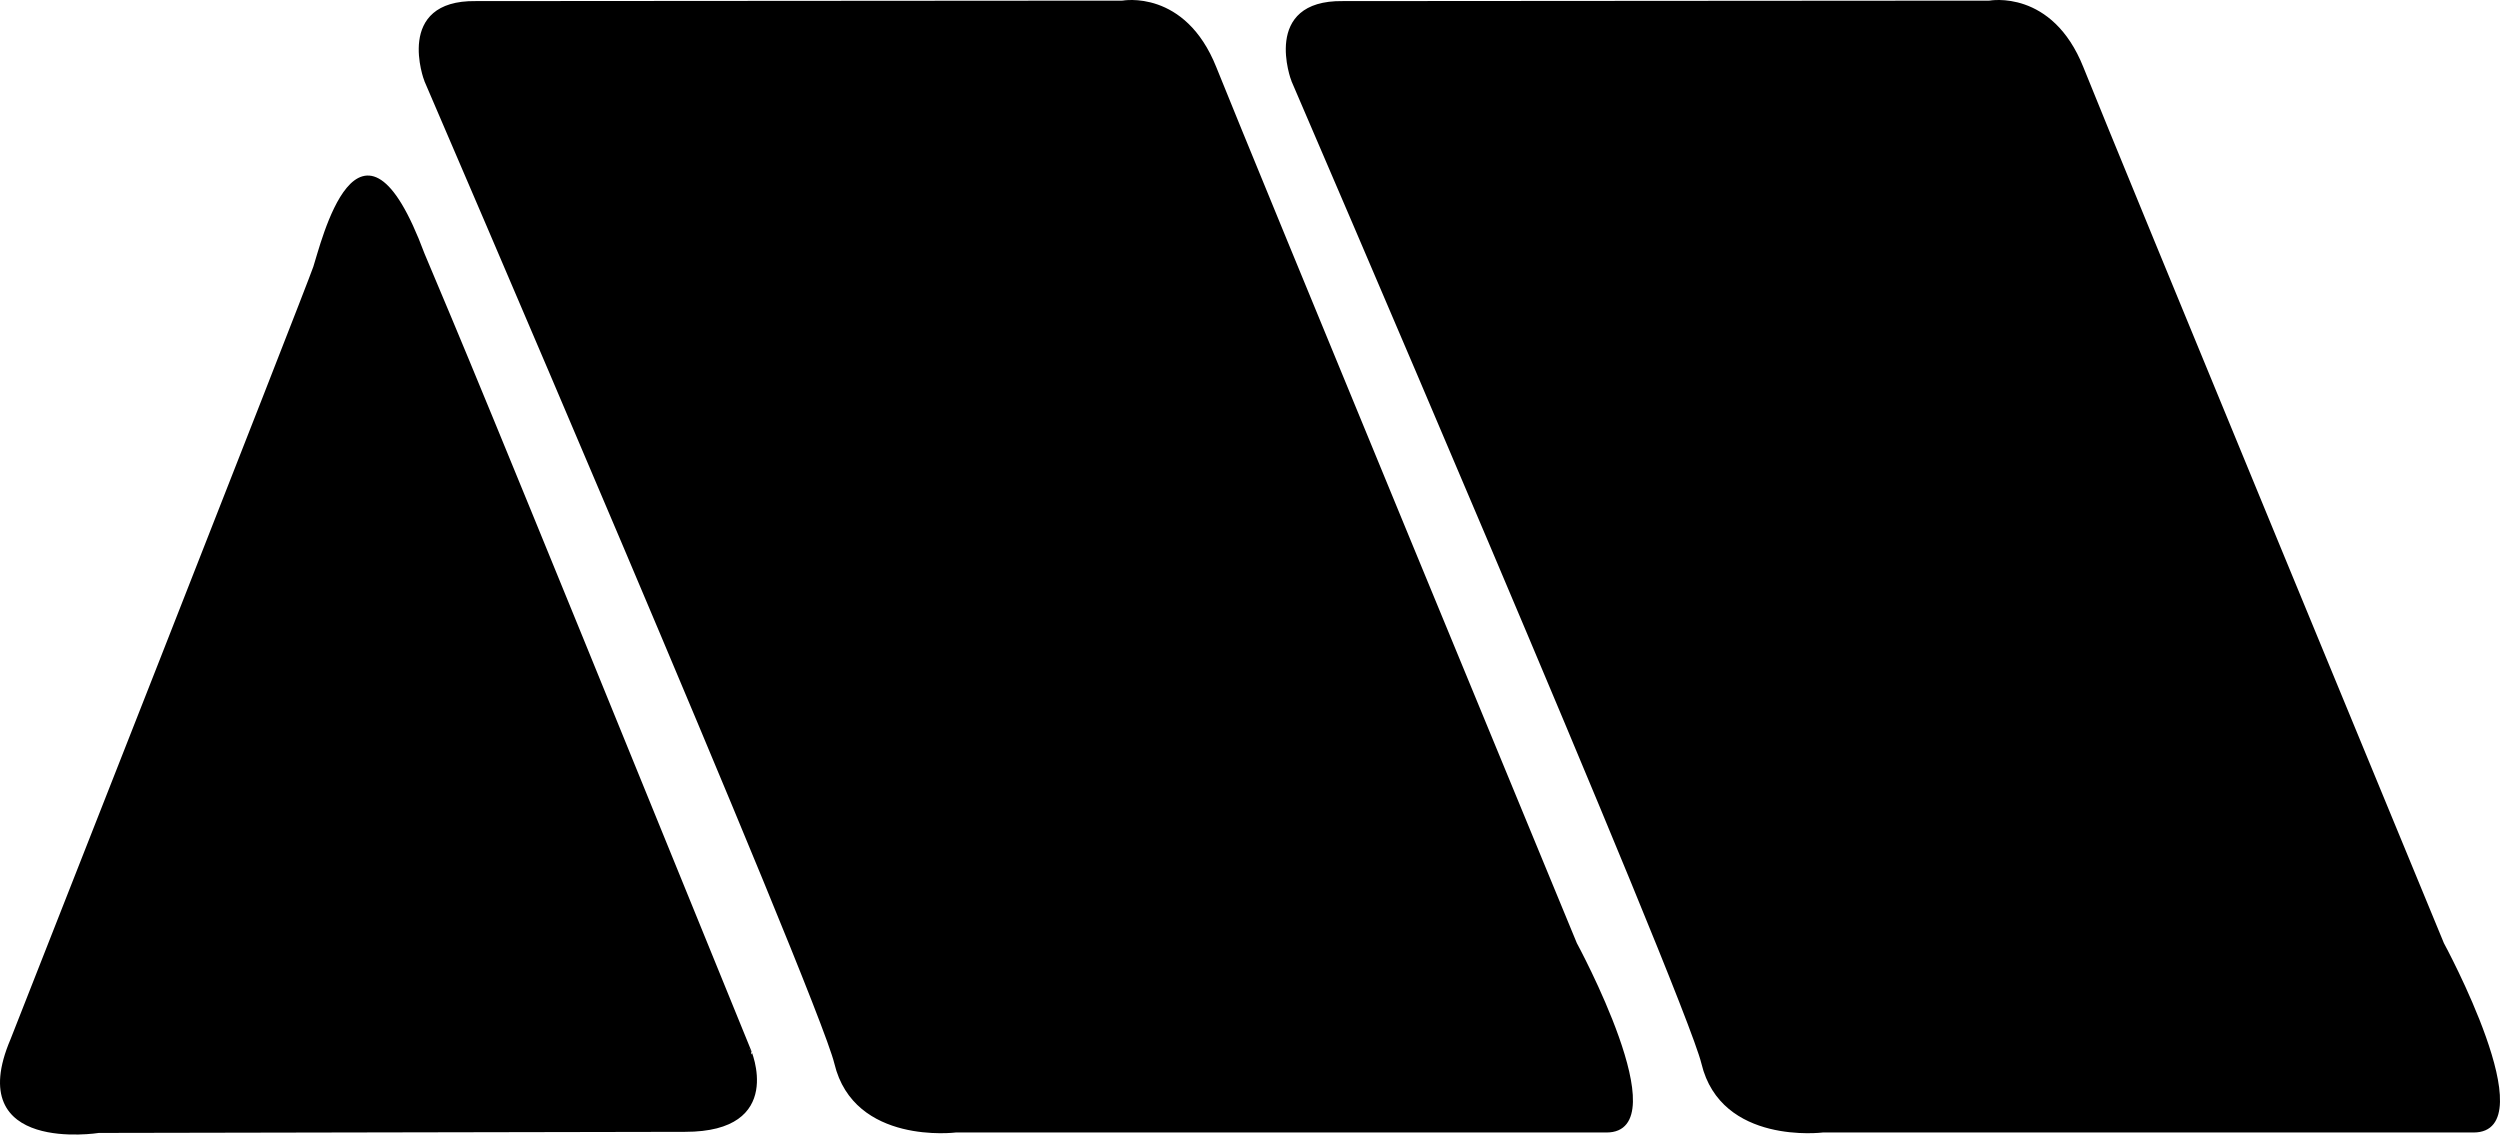 <?xml version="1.0" encoding="iso-8859-1"?>
<!-- Generator: Adobe Illustrator 16.0.0, SVG Export Plug-In . SVG Version: 6.00 Build 0)  -->
<!DOCTYPE svg PUBLIC "-//W3C//DTD SVG 1.1//EN" "http://www.w3.org/Graphics/SVG/1.1/DTD/svg11.dtd">
<svg version="1.1" id="Layer_1" xmlns="http://www.w3.org/2000/svg" xmlns:xlink="http://www.w3.org/1999/xlink" x="0px" y="0px"
	 width="945.729px" height="429.192px" viewBox="0 0 945.729 429.192" style="enable-background:new 0 0 945.729 429.192;"
	 xml:space="preserve">
<path style="stroke:#000000;stroke-miterlimit:10;" d="M259.167,427.664l-221.817,0.417c0,0-51.188,8.114-32.902-34.762
	c0,0,111.842-284.18,114.56-292.288c2.719-8.108,17.063-69.471,41.134-4.875c14.286,34.062,14.702,33.888,123.401,301.038
	C283.542,397.194,296.949,427.664,259.167,427.664z"/>
<path style="stroke:#000000;stroke-miterlimit:10;" d="M179.976,0.913l244.667-0.175c0,0,23.333-4.425,35.012,24.864
	c13.162,33.006,136.384,331.362,136.384,331.362s38.511,70.948,11.698,70.948H361.543c0,0-38.107,4.793-45.42-25.677
	c-6.296-26.235-155.147-371.823-155.147-371.823S149.642,0.5,179.976,0.913z"/>
<path style="stroke:#000000;stroke-miterlimit:10;" d="M507.976,0.913l244.667-0.175c0,0,23.333-4.425,35.013,24.864
	c13.162,33.006,136.384,331.362,136.384,331.362s38.511,70.948,11.698,70.948H689.543c0,0-38.107,4.793-45.42-25.677
	c-6.296-26.235-155.147-371.823-155.147-371.823S477.643,0.5,507.976,0.913z"/>
</svg>
